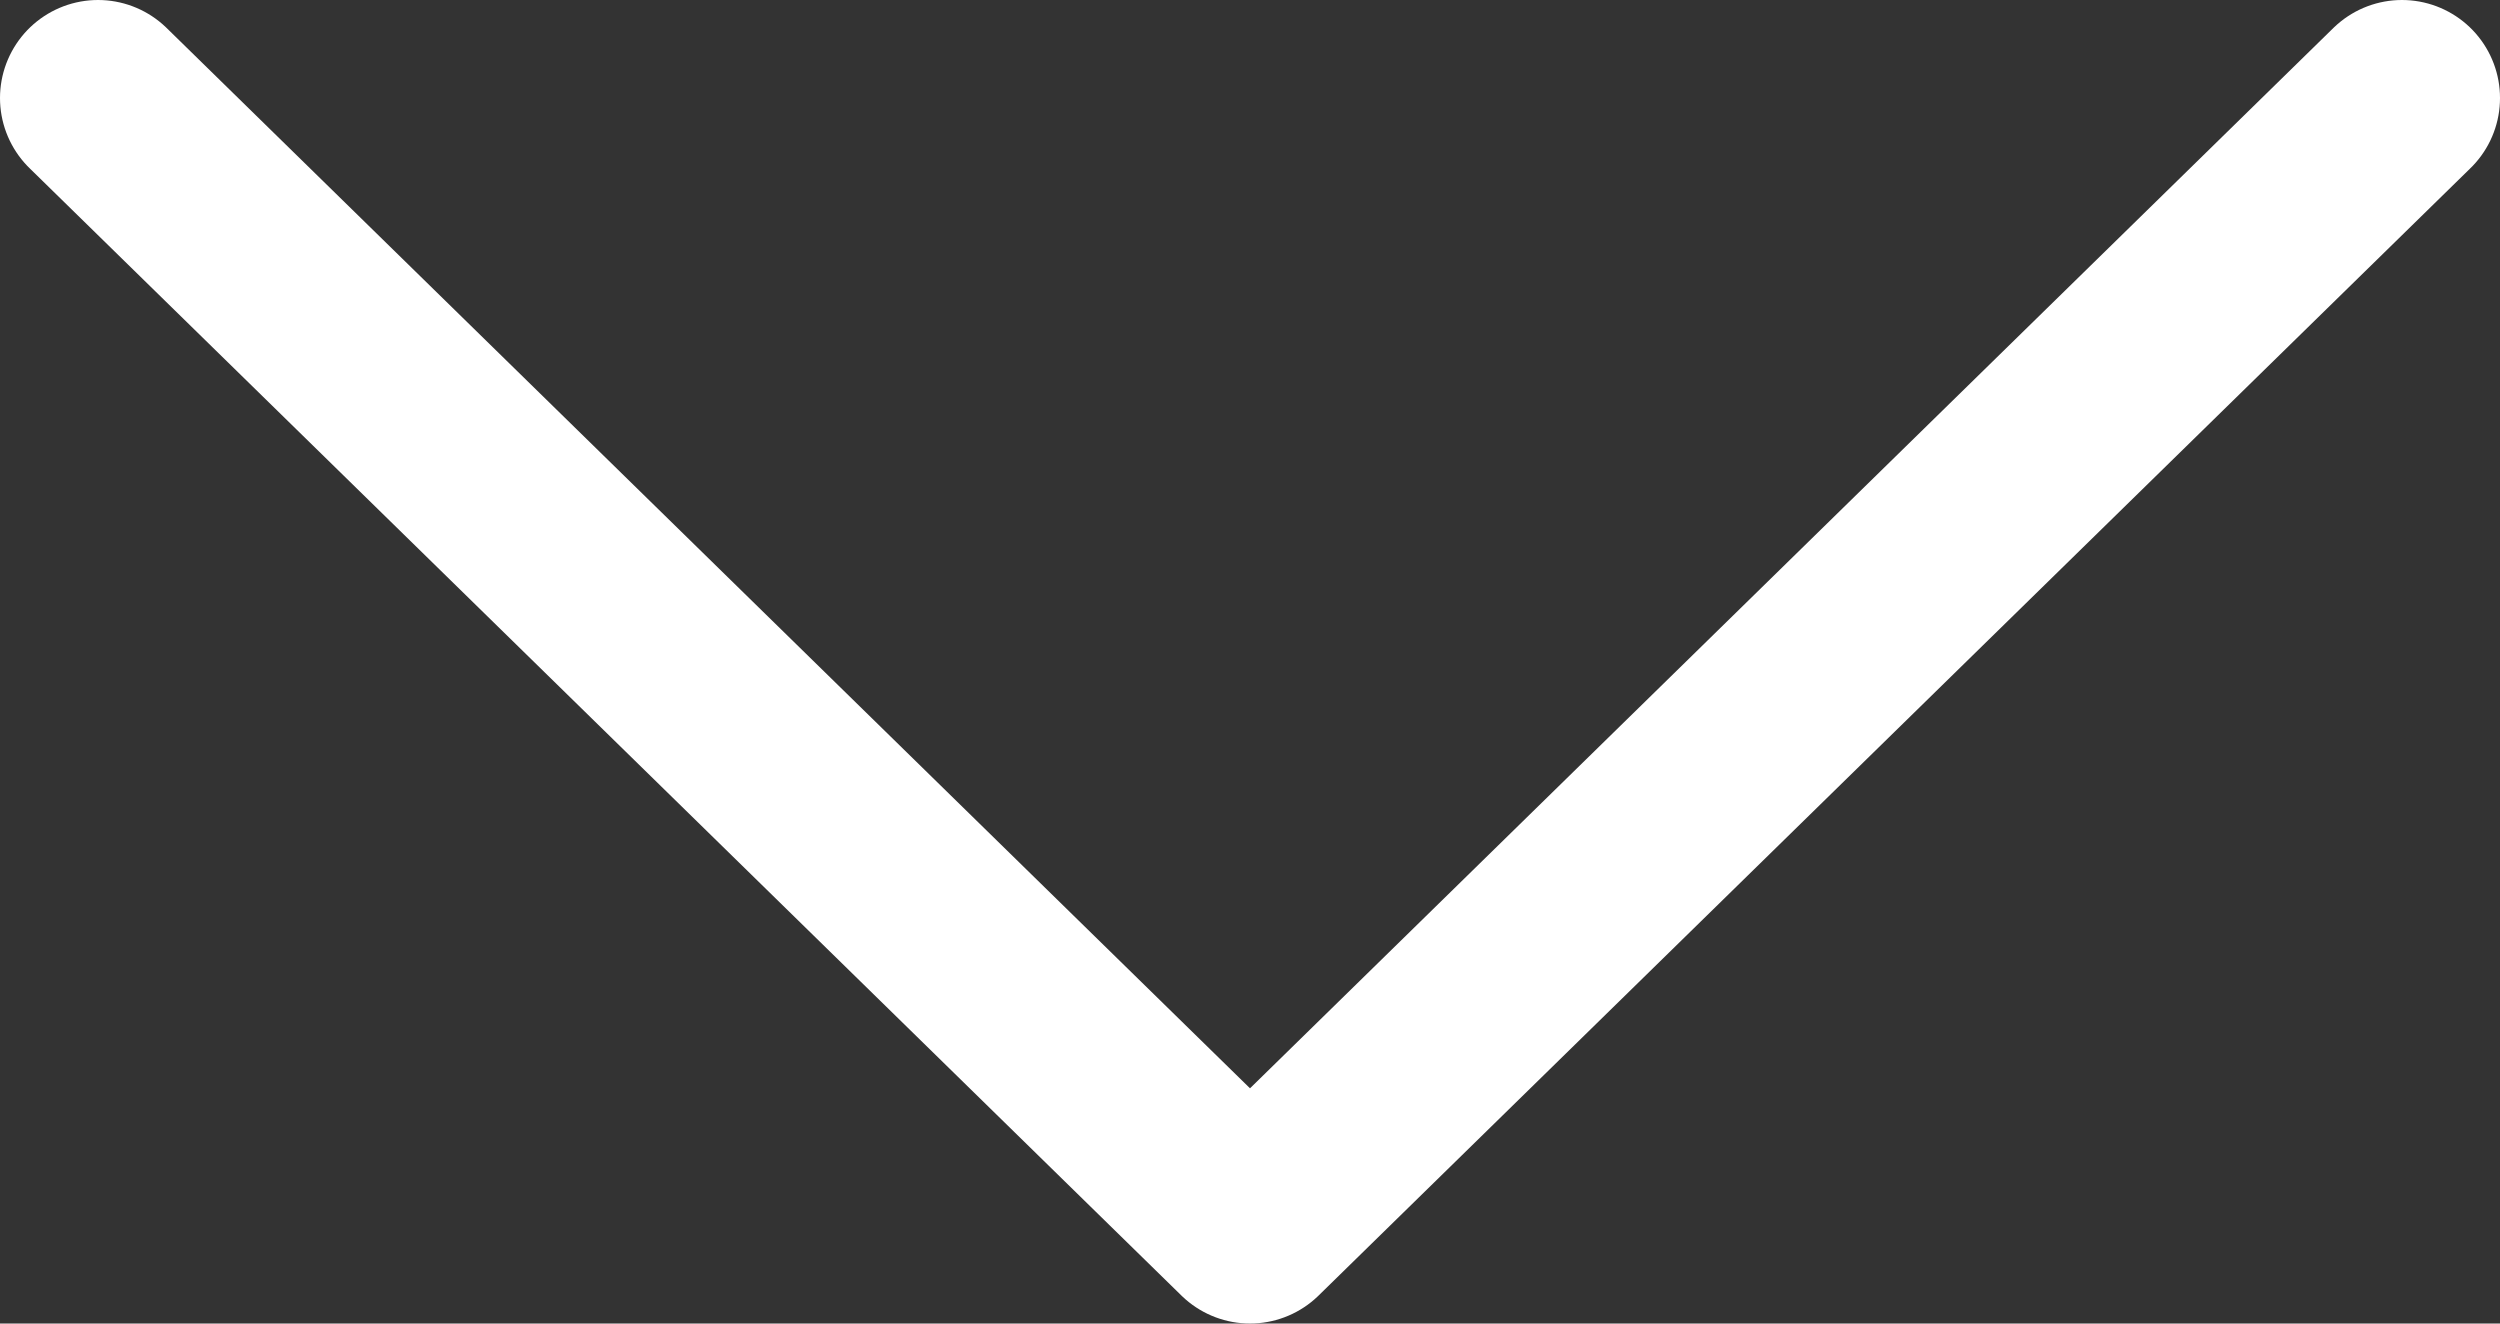 <svg width="51" height="27" viewBox="0 0 51 27" fill="none" xmlns="http://www.w3.org/2000/svg">
<rect x="0" y="0" width="51" height="27" fill="#333333" stroke="none"/>
<path d="M2 2L25.5 25L49 2" stroke="white" stroke-width="4" stroke-linecap="round" stroke-linejoin="round"/>
</svg>
